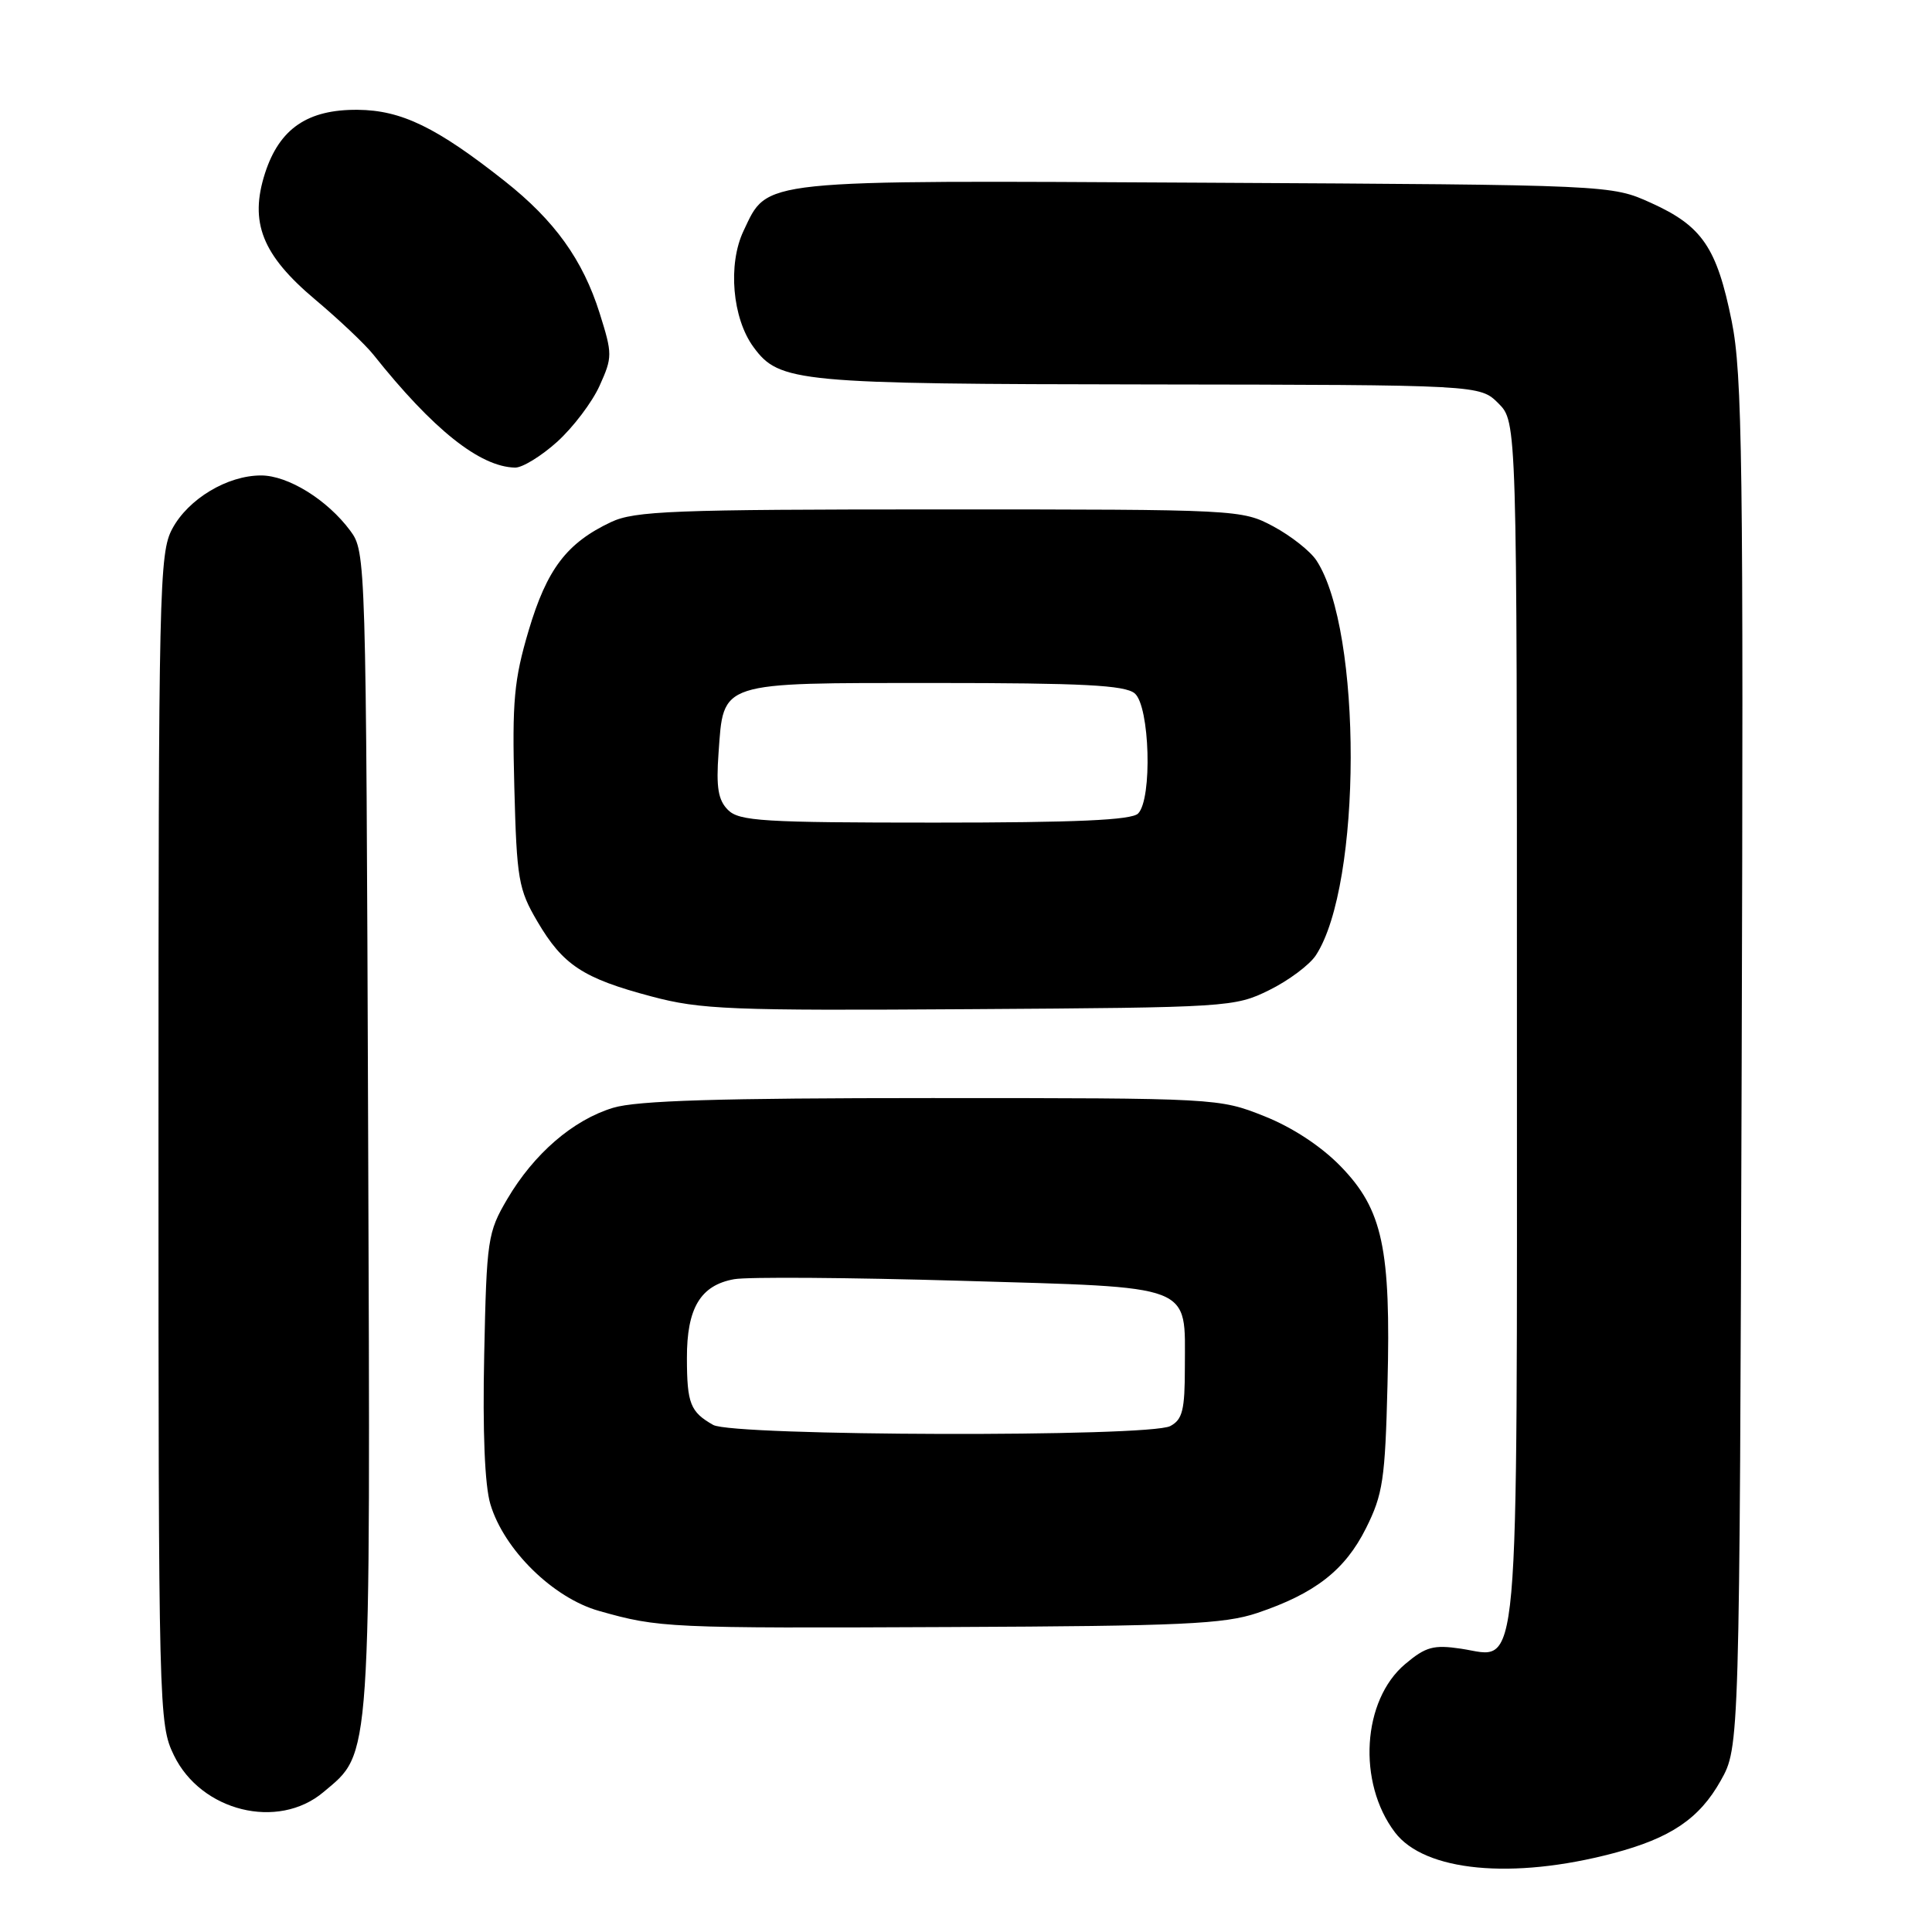 <?xml version="1.0" encoding="UTF-8" standalone="no"?>
<!DOCTYPE svg PUBLIC "-//W3C//DTD SVG 1.1//EN" "http://www.w3.org/Graphics/SVG/1.1/DTD/svg11.dtd" >
<svg xmlns="http://www.w3.org/2000/svg" xmlns:xlink="http://www.w3.org/1999/xlink" version="1.1" viewBox="0 0 256 256">
 <g >
 <path fill="currentColor"
d=" M 213.75 245.57 C 221.37 243.56 225.17 240.99 228.00 235.95 C 230.50 231.50 230.50 231.50 230.78 141.00 C 231.03 61.28 230.87 49.55 229.46 42.56 C 227.49 32.80 225.55 29.95 218.78 26.89 C 213.50 24.50 213.50 24.50 159.78 24.21 C 99.96 23.89 101.80 23.69 98.52 30.60 C 96.42 35.03 97.03 42.17 99.85 46.00 C 103.28 50.67 105.58 50.88 152.30 50.94 C 196.09 51.00 196.09 51.00 198.55 53.45 C 201.00 55.91 201.00 55.91 201.00 135.23 C 201.00 225.03 201.48 219.64 193.59 218.46 C 189.95 217.92 188.92 218.20 186.20 220.49 C 180.50 225.28 179.83 236.20 184.84 242.80 C 188.77 247.98 200.41 249.09 213.75 245.57 Z  M 42.85 237.47 C 49.25 232.09 49.09 234.47 48.78 149.82 C 48.50 73.81 48.48 73.12 46.41 70.32 C 43.37 66.22 38.17 63.00 34.59 63.00 C 30.12 63.00 24.95 66.11 22.83 70.06 C 21.10 73.28 21.00 77.82 21.00 150.92 C 21.00 226.80 21.04 228.45 23.04 232.58 C 26.64 240.02 36.83 242.54 42.85 237.47 Z  M 166.59 213.73 C 174.25 211.15 178.22 208.06 181.00 202.50 C 183.24 198.02 183.54 196.03 183.85 183.50 C 184.31 165.41 183.21 160.28 177.66 154.56 C 175.07 151.89 171.24 149.37 167.50 147.89 C 161.55 145.52 161.21 145.50 123.50 145.50 C 95.31 145.50 84.40 145.83 81.24 146.79 C 75.93 148.40 70.75 152.87 67.21 158.89 C 64.62 163.30 64.48 164.21 64.16 179.47 C 63.94 189.69 64.23 196.84 64.98 199.32 C 66.78 205.35 73.30 211.75 79.39 213.46 C 87.36 215.71 88.37 215.76 126.00 215.59 C 156.56 215.46 162.21 215.20 166.59 213.73 Z  M 168.17 131.20 C 170.73 129.94 173.52 127.86 174.36 126.58 C 180.47 117.24 180.53 83.56 174.44 74.27 C 173.63 73.03 171.06 71.01 168.74 69.76 C 164.54 67.52 164.13 67.50 124.50 67.50 C 89.16 67.50 84.09 67.70 80.96 69.18 C 75.09 71.95 72.47 75.41 70.05 83.54 C 68.11 90.09 67.85 92.89 68.15 104.30 C 68.47 116.52 68.70 117.84 71.21 122.11 C 74.60 127.88 77.26 129.63 86.31 132.03 C 92.83 133.77 96.75 133.93 128.50 133.72 C 162.77 133.50 163.60 133.45 168.17 131.20 Z  M 73.83 58.54 C 75.94 56.63 78.47 53.29 79.45 51.11 C 81.16 47.32 81.16 46.92 79.46 41.51 C 77.23 34.43 73.50 29.23 66.88 24.00 C 57.86 16.87 53.19 14.60 47.40 14.55 C 40.76 14.49 37.03 17.04 35.12 22.94 C 33.02 29.46 34.73 33.78 41.76 39.69 C 44.91 42.34 48.38 45.62 49.48 47.00 C 57.37 56.91 63.58 61.86 68.25 61.96 C 69.21 61.98 71.72 60.44 73.83 58.54 Z  M 94.50 188.81 C 91.47 187.09 91.03 185.98 91.02 179.97 C 91.00 173.34 92.81 170.30 97.28 169.50 C 99.05 169.18 112.57 169.28 127.33 169.71 C 158.58 170.63 157.00 170.03 157.00 181.16 C 157.00 186.83 156.69 188.10 155.07 188.96 C 152.29 190.45 97.14 190.30 94.50 188.81 Z  M 96.46 107.32 C 95.16 106.02 94.88 104.34 95.21 99.79 C 95.90 90.23 95.05 90.50 123.88 90.50 C 143.44 90.50 149.04 90.79 150.35 91.87 C 152.36 93.55 152.71 105.89 150.80 107.80 C 149.93 108.67 142.55 109.00 123.87 109.00 C 101.12 109.00 97.95 108.81 96.46 107.32 Z "/>
</g>
</svg>